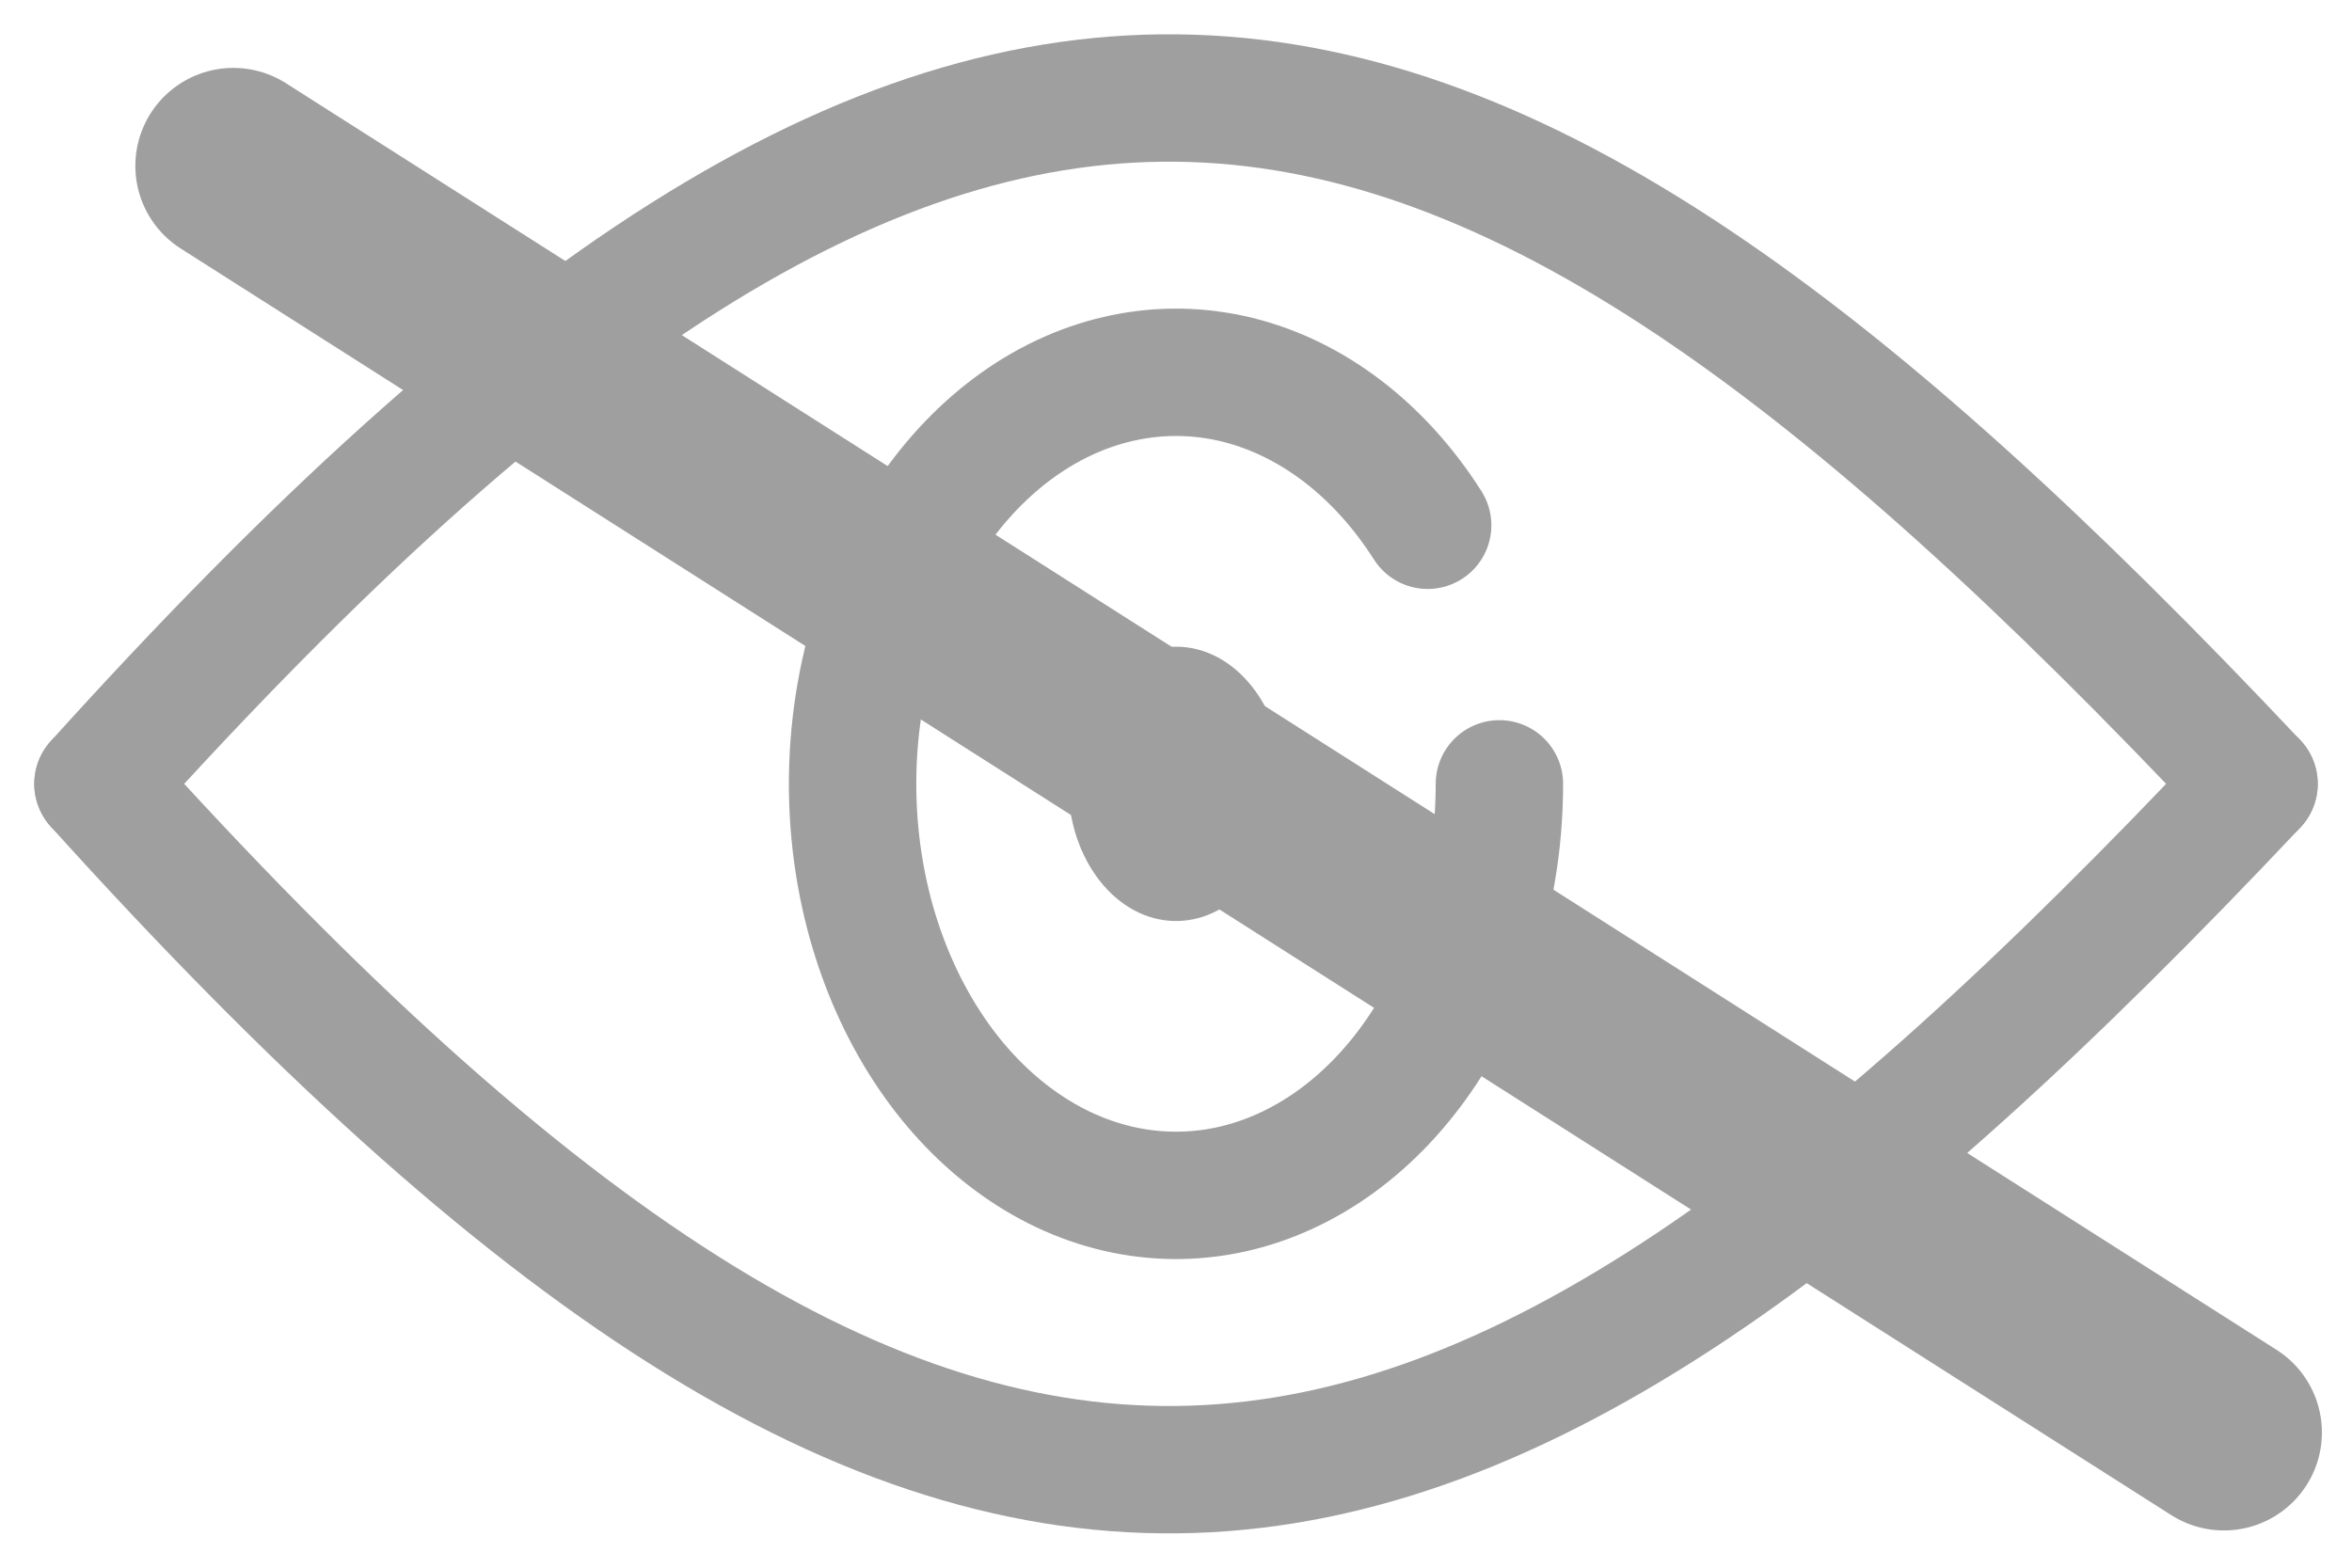 <svg width="24" height="16" viewBox="0 0 24 16" fill="none" xmlns="http://www.w3.org/2000/svg">
<path d="M1 8C9.817 -1.768 14.628 -0.888 23 8" stroke="#A09F9F" stroke-width="1.3" stroke-linecap="round"/>
<path d="M1 8C9.817 17.768 14.628 16.888 23 8" stroke="#A09F9F" stroke-width="1.3" stroke-linecap="round"/>
<ellipse cx="12" cy="8" rx="1.1" ry="1.4" fill="#A09F9F"/>
<path d="M15.3 8C15.3 8.991 15.025 9.95 14.523 10.707C14.021 11.465 13.325 11.972 12.558 12.14C11.79 12.307 11.001 12.124 10.33 11.622C9.658 11.121 9.148 10.333 8.888 9.399C8.629 8.465 8.638 7.444 8.912 6.517C9.187 5.59 9.711 4.817 10.391 4.333C11.07 3.85 11.862 3.688 12.627 3.876C13.391 4.065 14.078 4.591 14.568 5.361" stroke="#A09F9F" stroke-width="1.3" stroke-linecap="round"/>
<line x1="2.381" y1="1.693" x2="22.693" y2="14.62" stroke="#A09F9F" stroke-width="2" stroke-linecap="round"/>
</svg>
